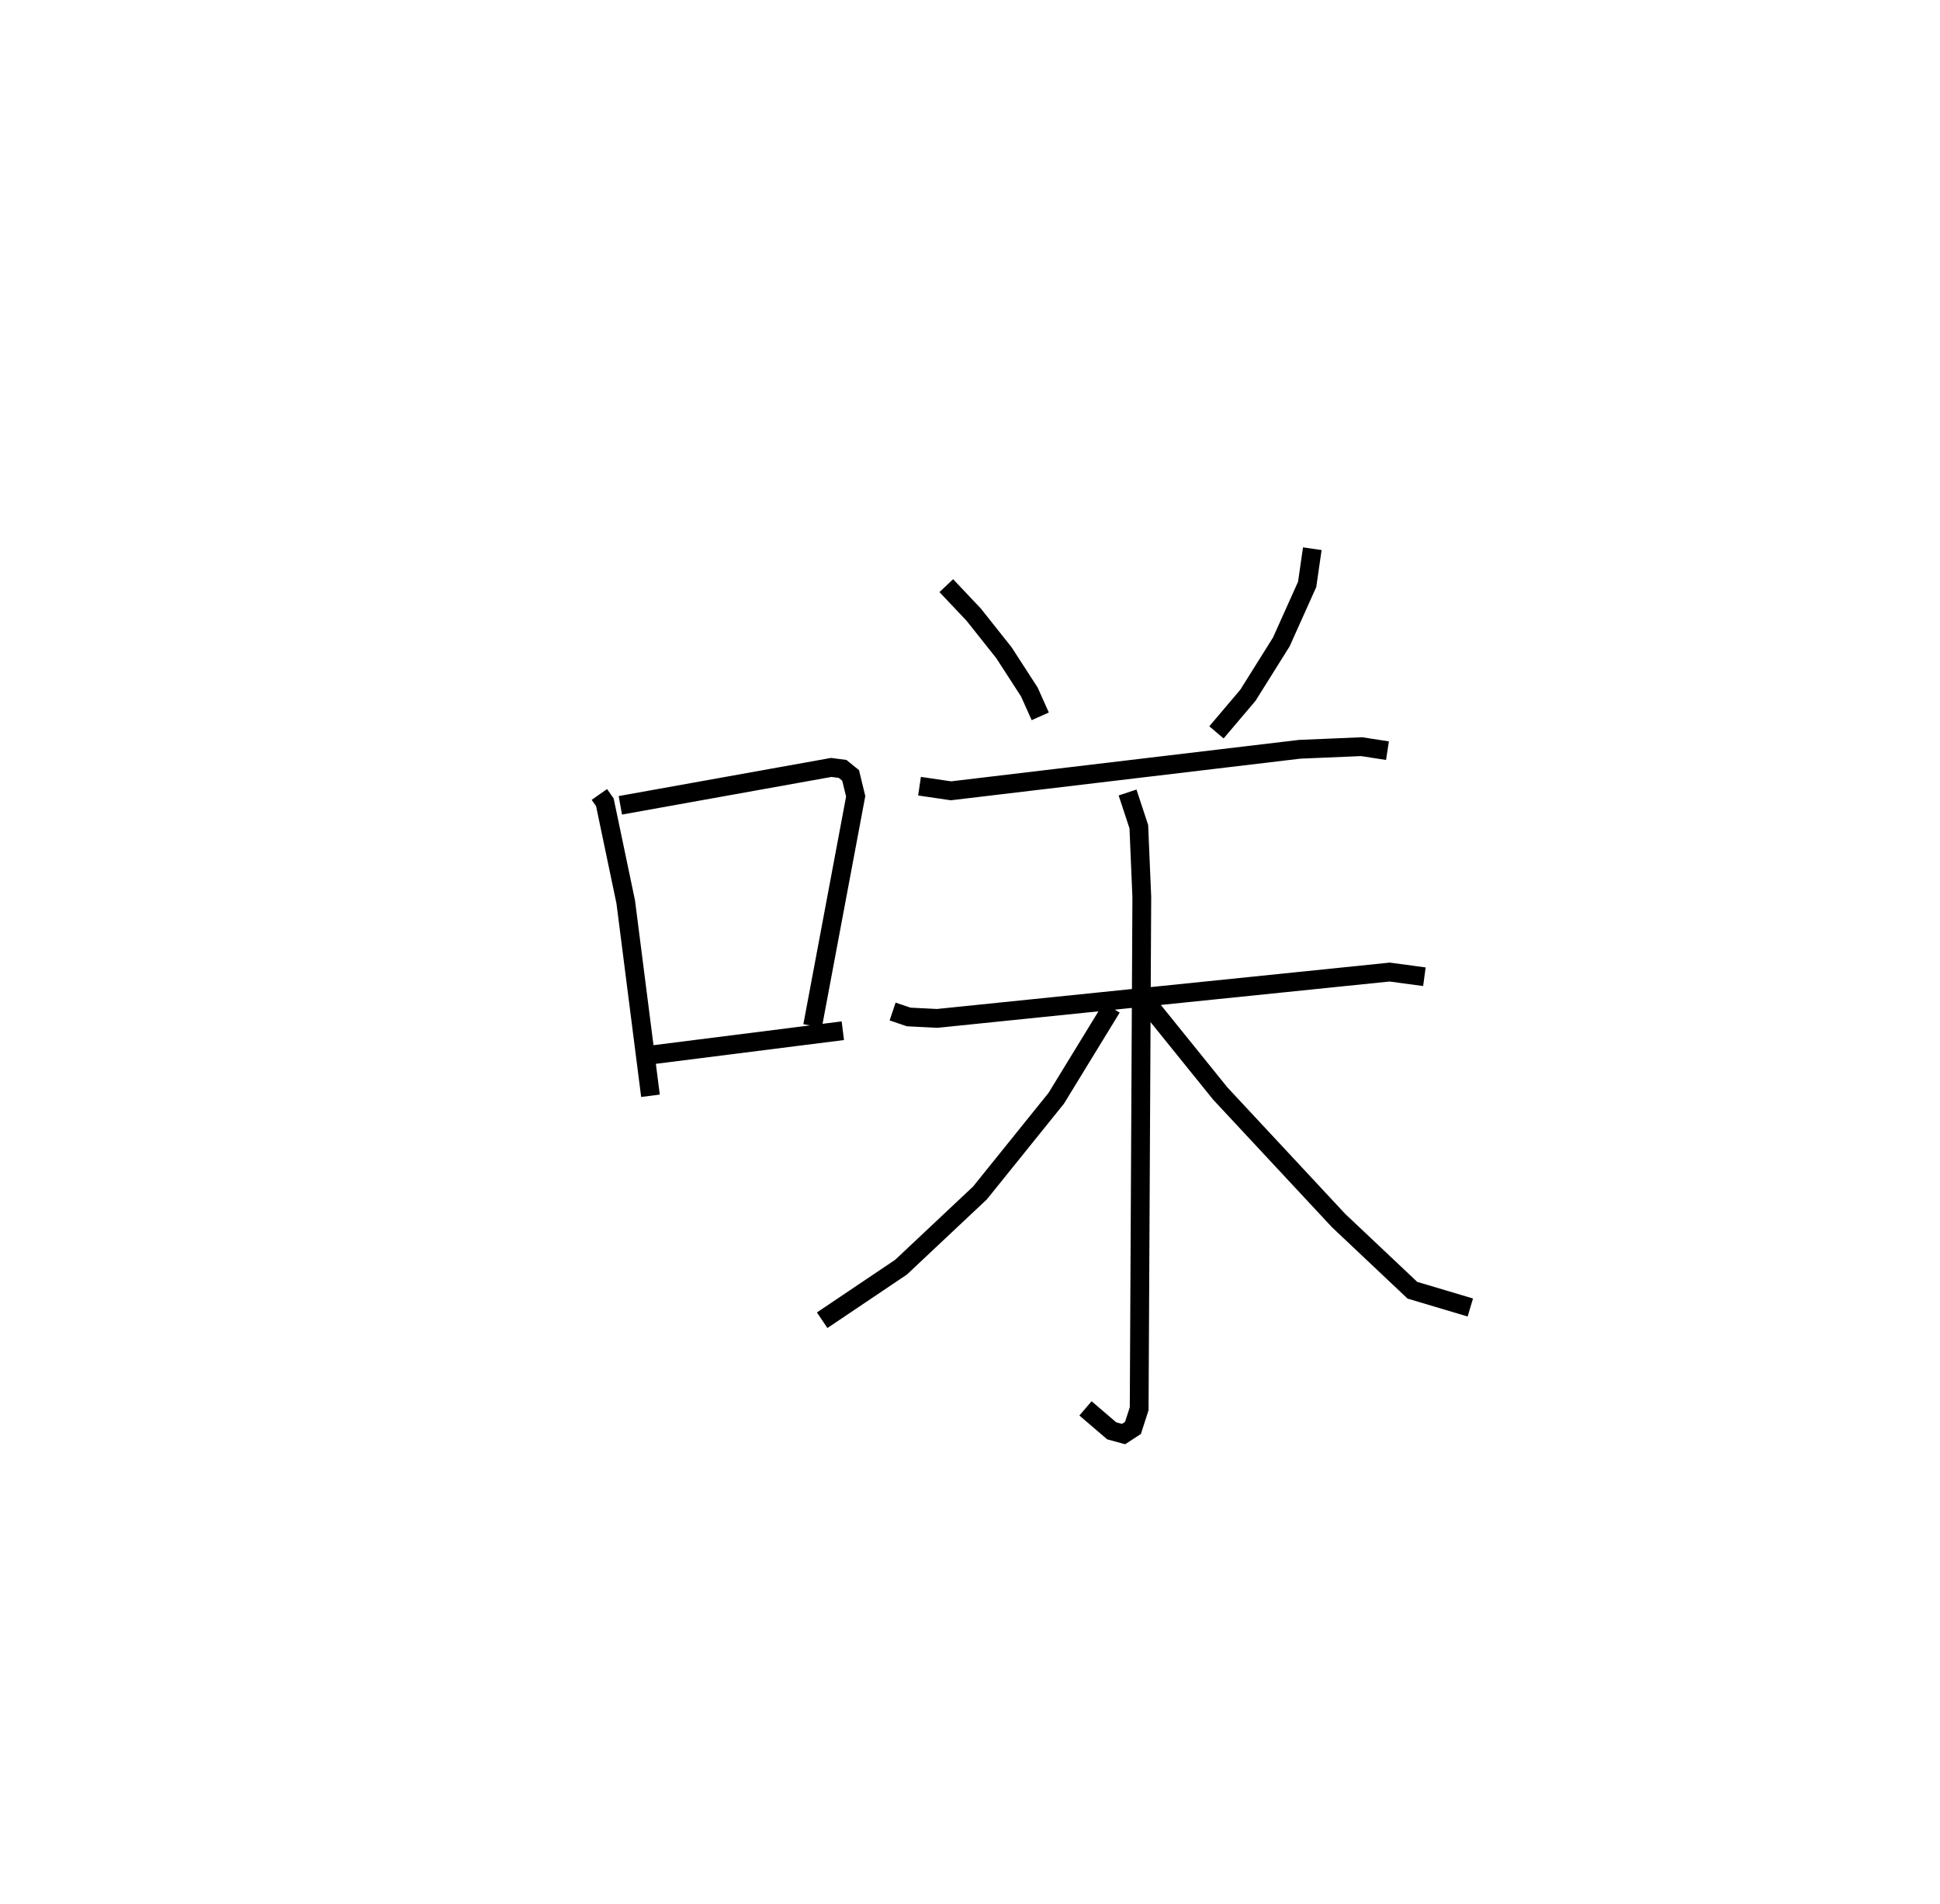 <?xml version="1.0" encoding="utf-8" ?>
<svg baseProfile="full" height="101.317" version="1.1" width="103.268" xmlns="http://www.w3.org/2000/svg" xmlns:ev="http://www.w3.org/2001/xml-events" xmlns:xlink="http://www.w3.org/1999/xlink"><defs /><rect fill="white" height="101.317" width="103.268" x="0" y="0" /><path d="M25,25 m0.0,0.0 m6.905,17.279 l0.292,0.416 1.112,5.309 l1.316,10.311 m-1.604,-15.458 l11.225,-2.016 0.603,0.078 l0.43,0.348 0.27,1.111 l-2.294,12.22 m-8.766,1.566 l10.375,-1.311 m5.508,-23.686 l1.459,1.544 1.61,2.027 l1.353,2.091 0.579,1.293 m14.482,-8.921 l-0.274,1.899 -1.378,3.067 l-1.775,2.832 -1.675,1.976 m-15.806,2.864 l1.673,0.246 18.564,-2.21 l3.294,-0.139 1.378,0.213 m-26.342,13.883 l0.859,0.289 1.517,0.076 l24.083,-2.466 1.849,0.249 m-15.801,-9.805 l0.599,1.818 0.159,3.735 l-0.14,27.239 -0.329,1.023 l-0.503,0.328 -0.629,-0.172 l-1.397,-1.195 m1.394,-21.323 l-2.95,4.82 -4.061,5.039 l-4.201,3.949 -4.198,2.824 m16.878,-17.407 l4.313,5.341 6.3,6.763 l3.927,3.706 3.084,0.919 " fill="none" stroke="black" stroke-width="1" /></svg>